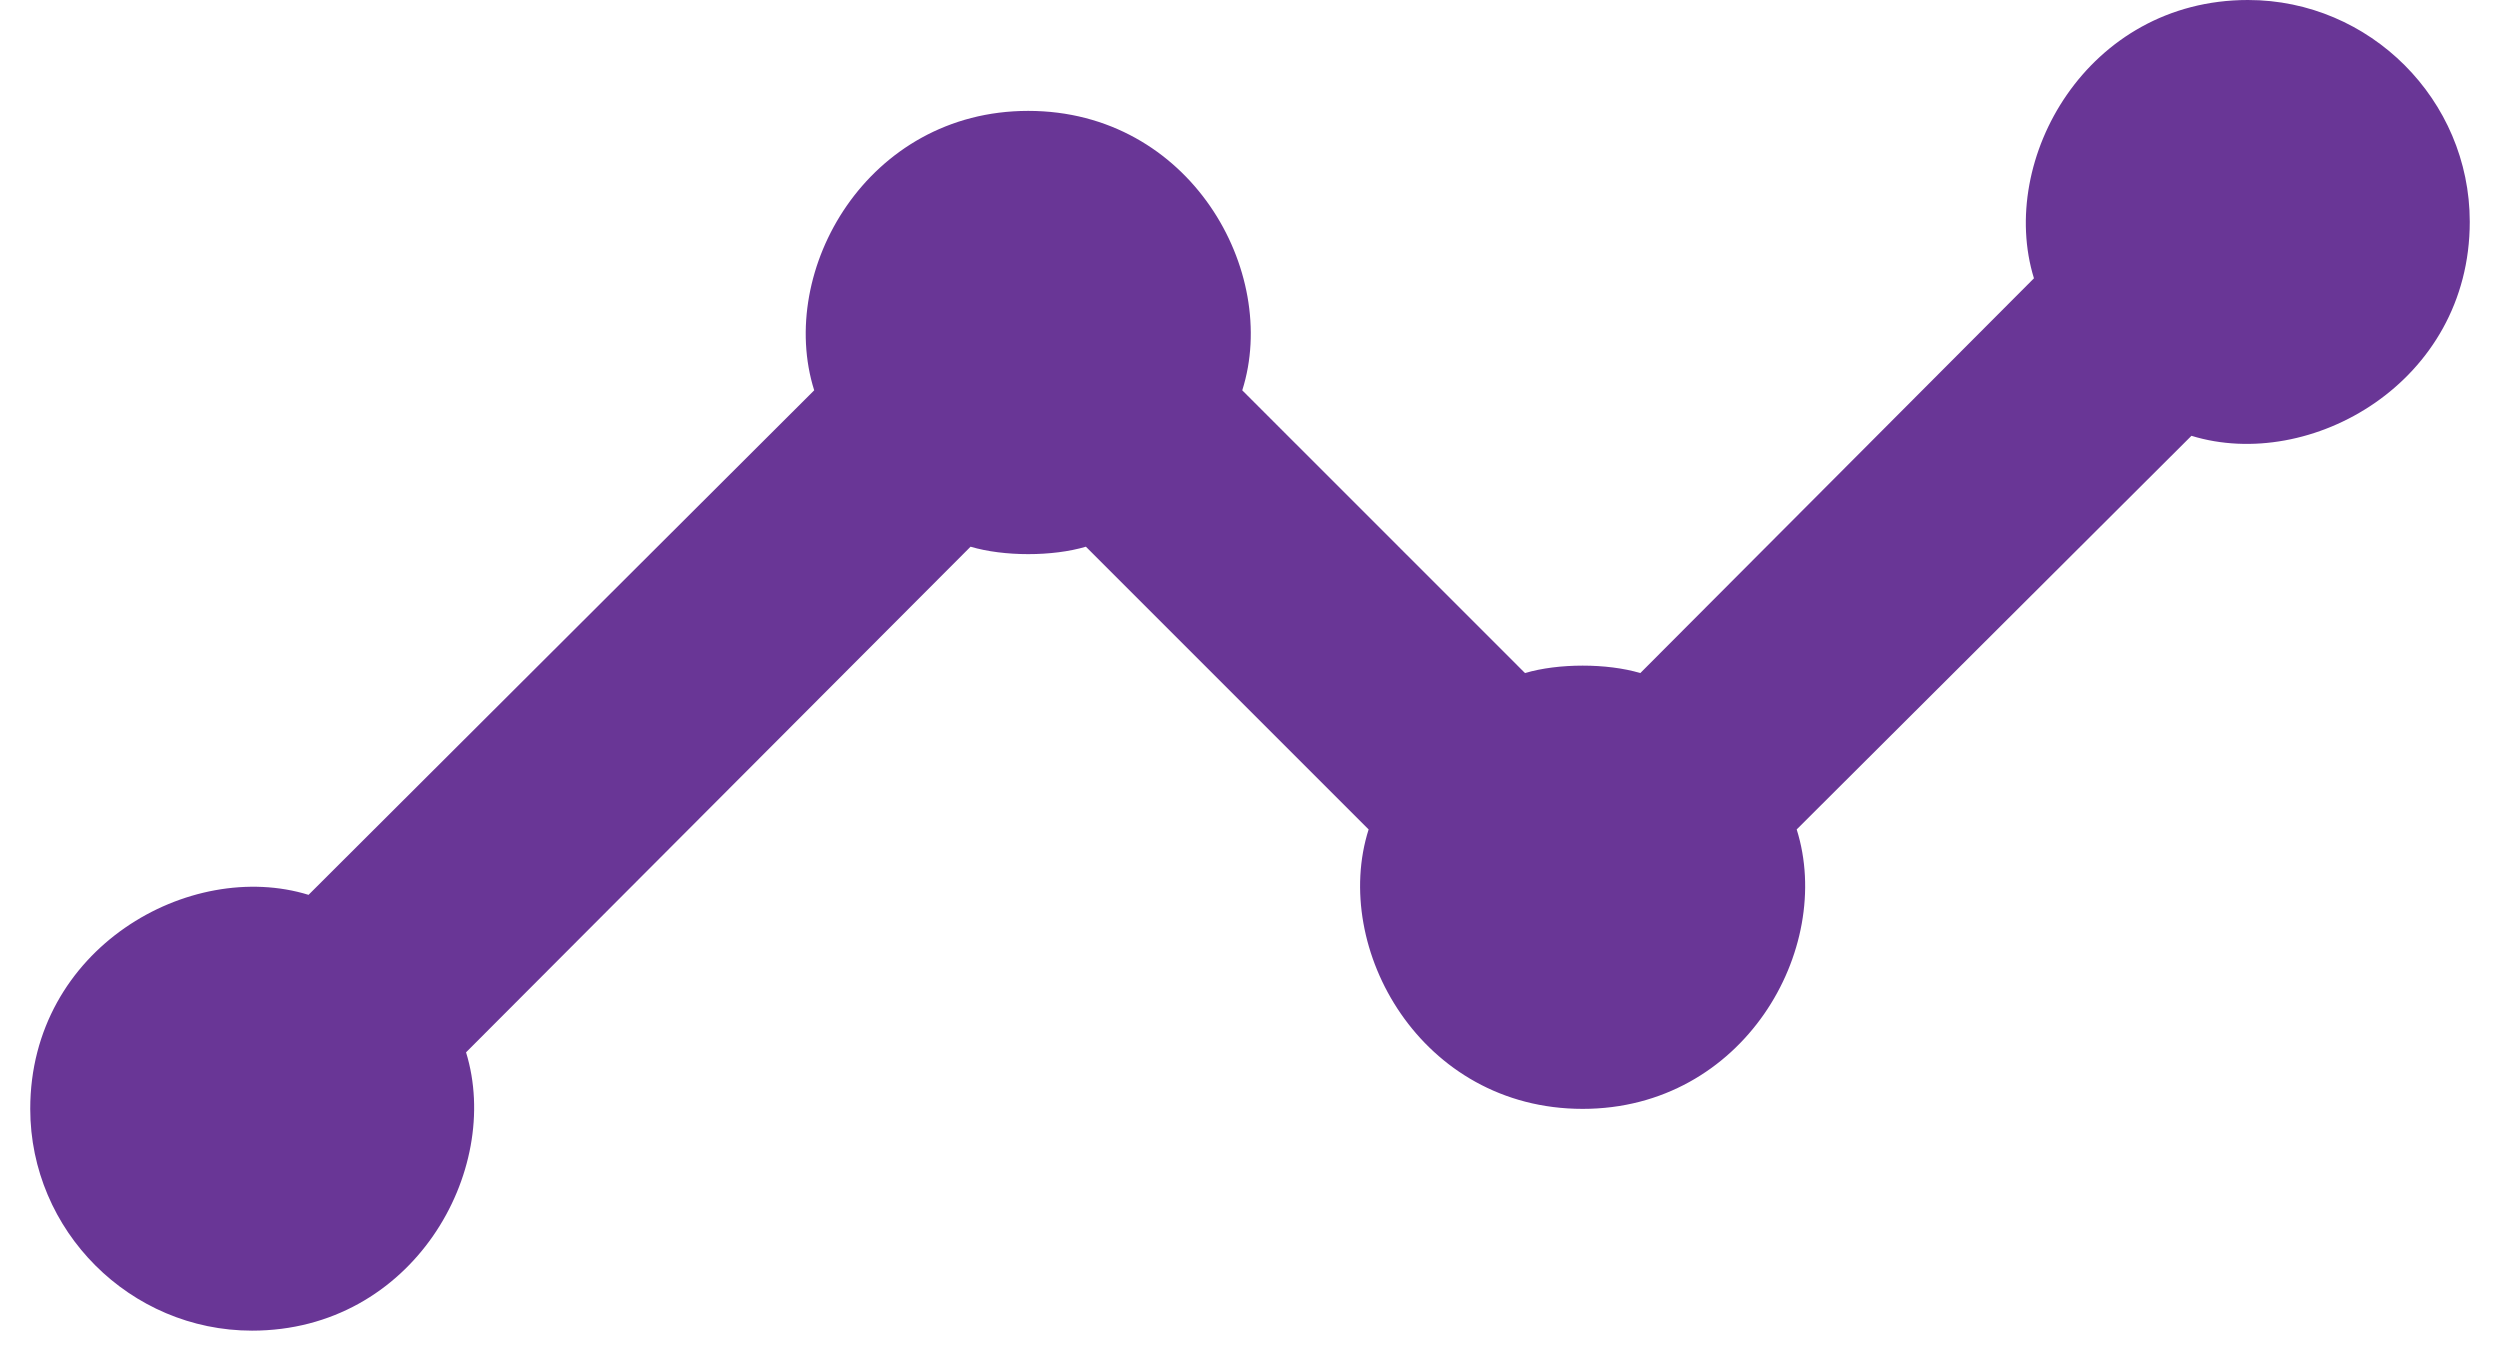<svg width="31" height="17" viewBox="0 0 31 17" fill="none" xmlns="http://www.w3.org/2000/svg">
<path d="M27.875 0C25.881 0 24.767 1.98 25.221 3.451L20.34 8.346C19.927 8.223 19.323 8.223 18.91 8.346L15.404 4.84C15.871 3.369 14.758 1.375 12.75 1.375C10.756 1.375 9.629 3.355 10.096 4.84L3.826 11.096C2.355 10.643 0.375 11.756 0.375 13.75C0.375 15.262 1.613 16.5 3.125 16.5C5.119 16.5 6.232 14.52 5.779 13.049L12.035 6.779C12.447 6.902 13.053 6.902 13.465 6.779L16.971 10.285C16.504 11.756 17.617 13.75 19.625 13.75C21.619 13.75 22.746 11.77 22.279 10.285L27.174 5.404C28.645 5.857 30.625 4.744 30.625 2.75C30.625 1.238 29.387 0 27.875 0Z" fill="#693696"/>
</svg>
